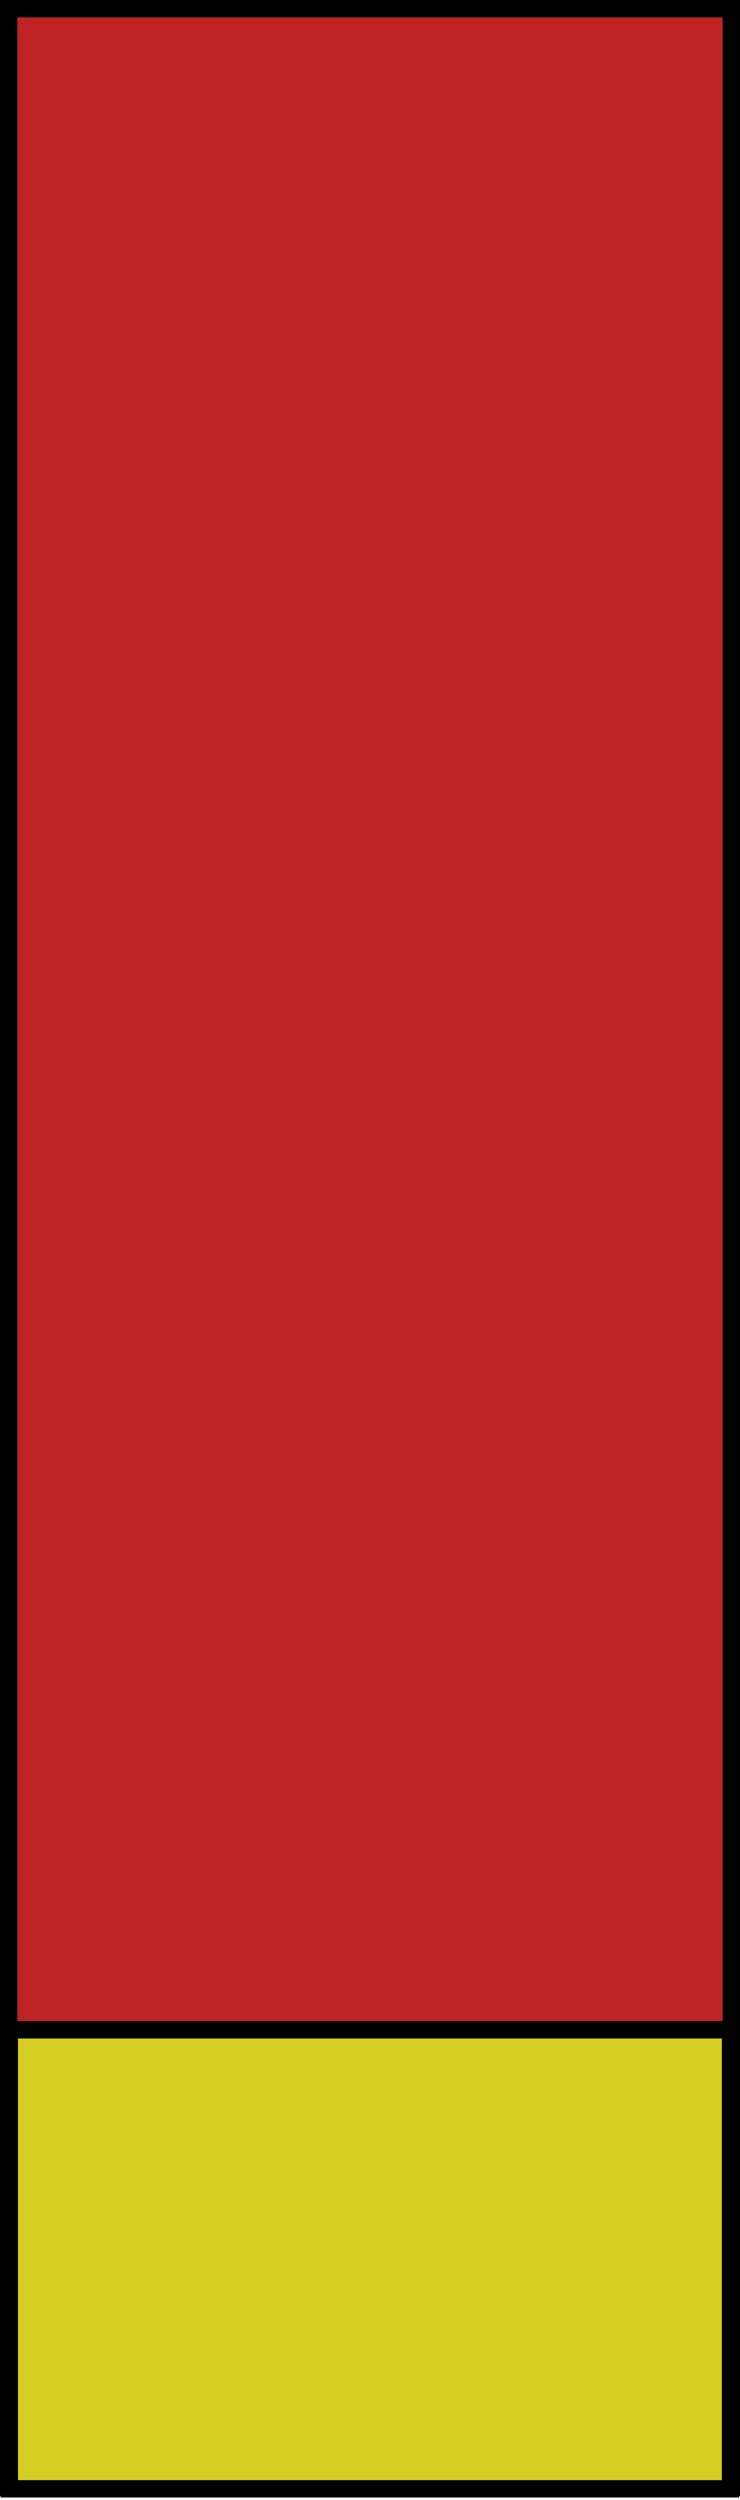<svg width="64" height="216" xmlns="http://www.w3.org/2000/svg">
 <!-- Created with SVG Editor - http://github.com/mzalive/SVG Editor/ -->
 <g>
  <title>background</title>
  <rect fill="none" id="canvas_background" height="218" width="66" y="-1" x="-1"/>
  <g display="none" overflow="visible" y="0" x="0" height="100%" width="100%" id="canvasGrid">
   <rect fill="url(#gridpattern)" stroke-width="0" y="0" x="0" height="100%" width="100%"/>
  </g>
 </g>
 <g>
  <title>Layer 1</title>
  <rect id="svg_1" height="214.167" width="62.5" y="0.75" x="0.75" stroke-width="1.5" stroke="#000" fill="#bf2424"/>
  <rect stroke="#000" id="svg_2" height="39.661" width="62.373" y="175.386" x="0.806" stroke-width="1.5" fill="#d6cd22"/>
 </g>
</svg>